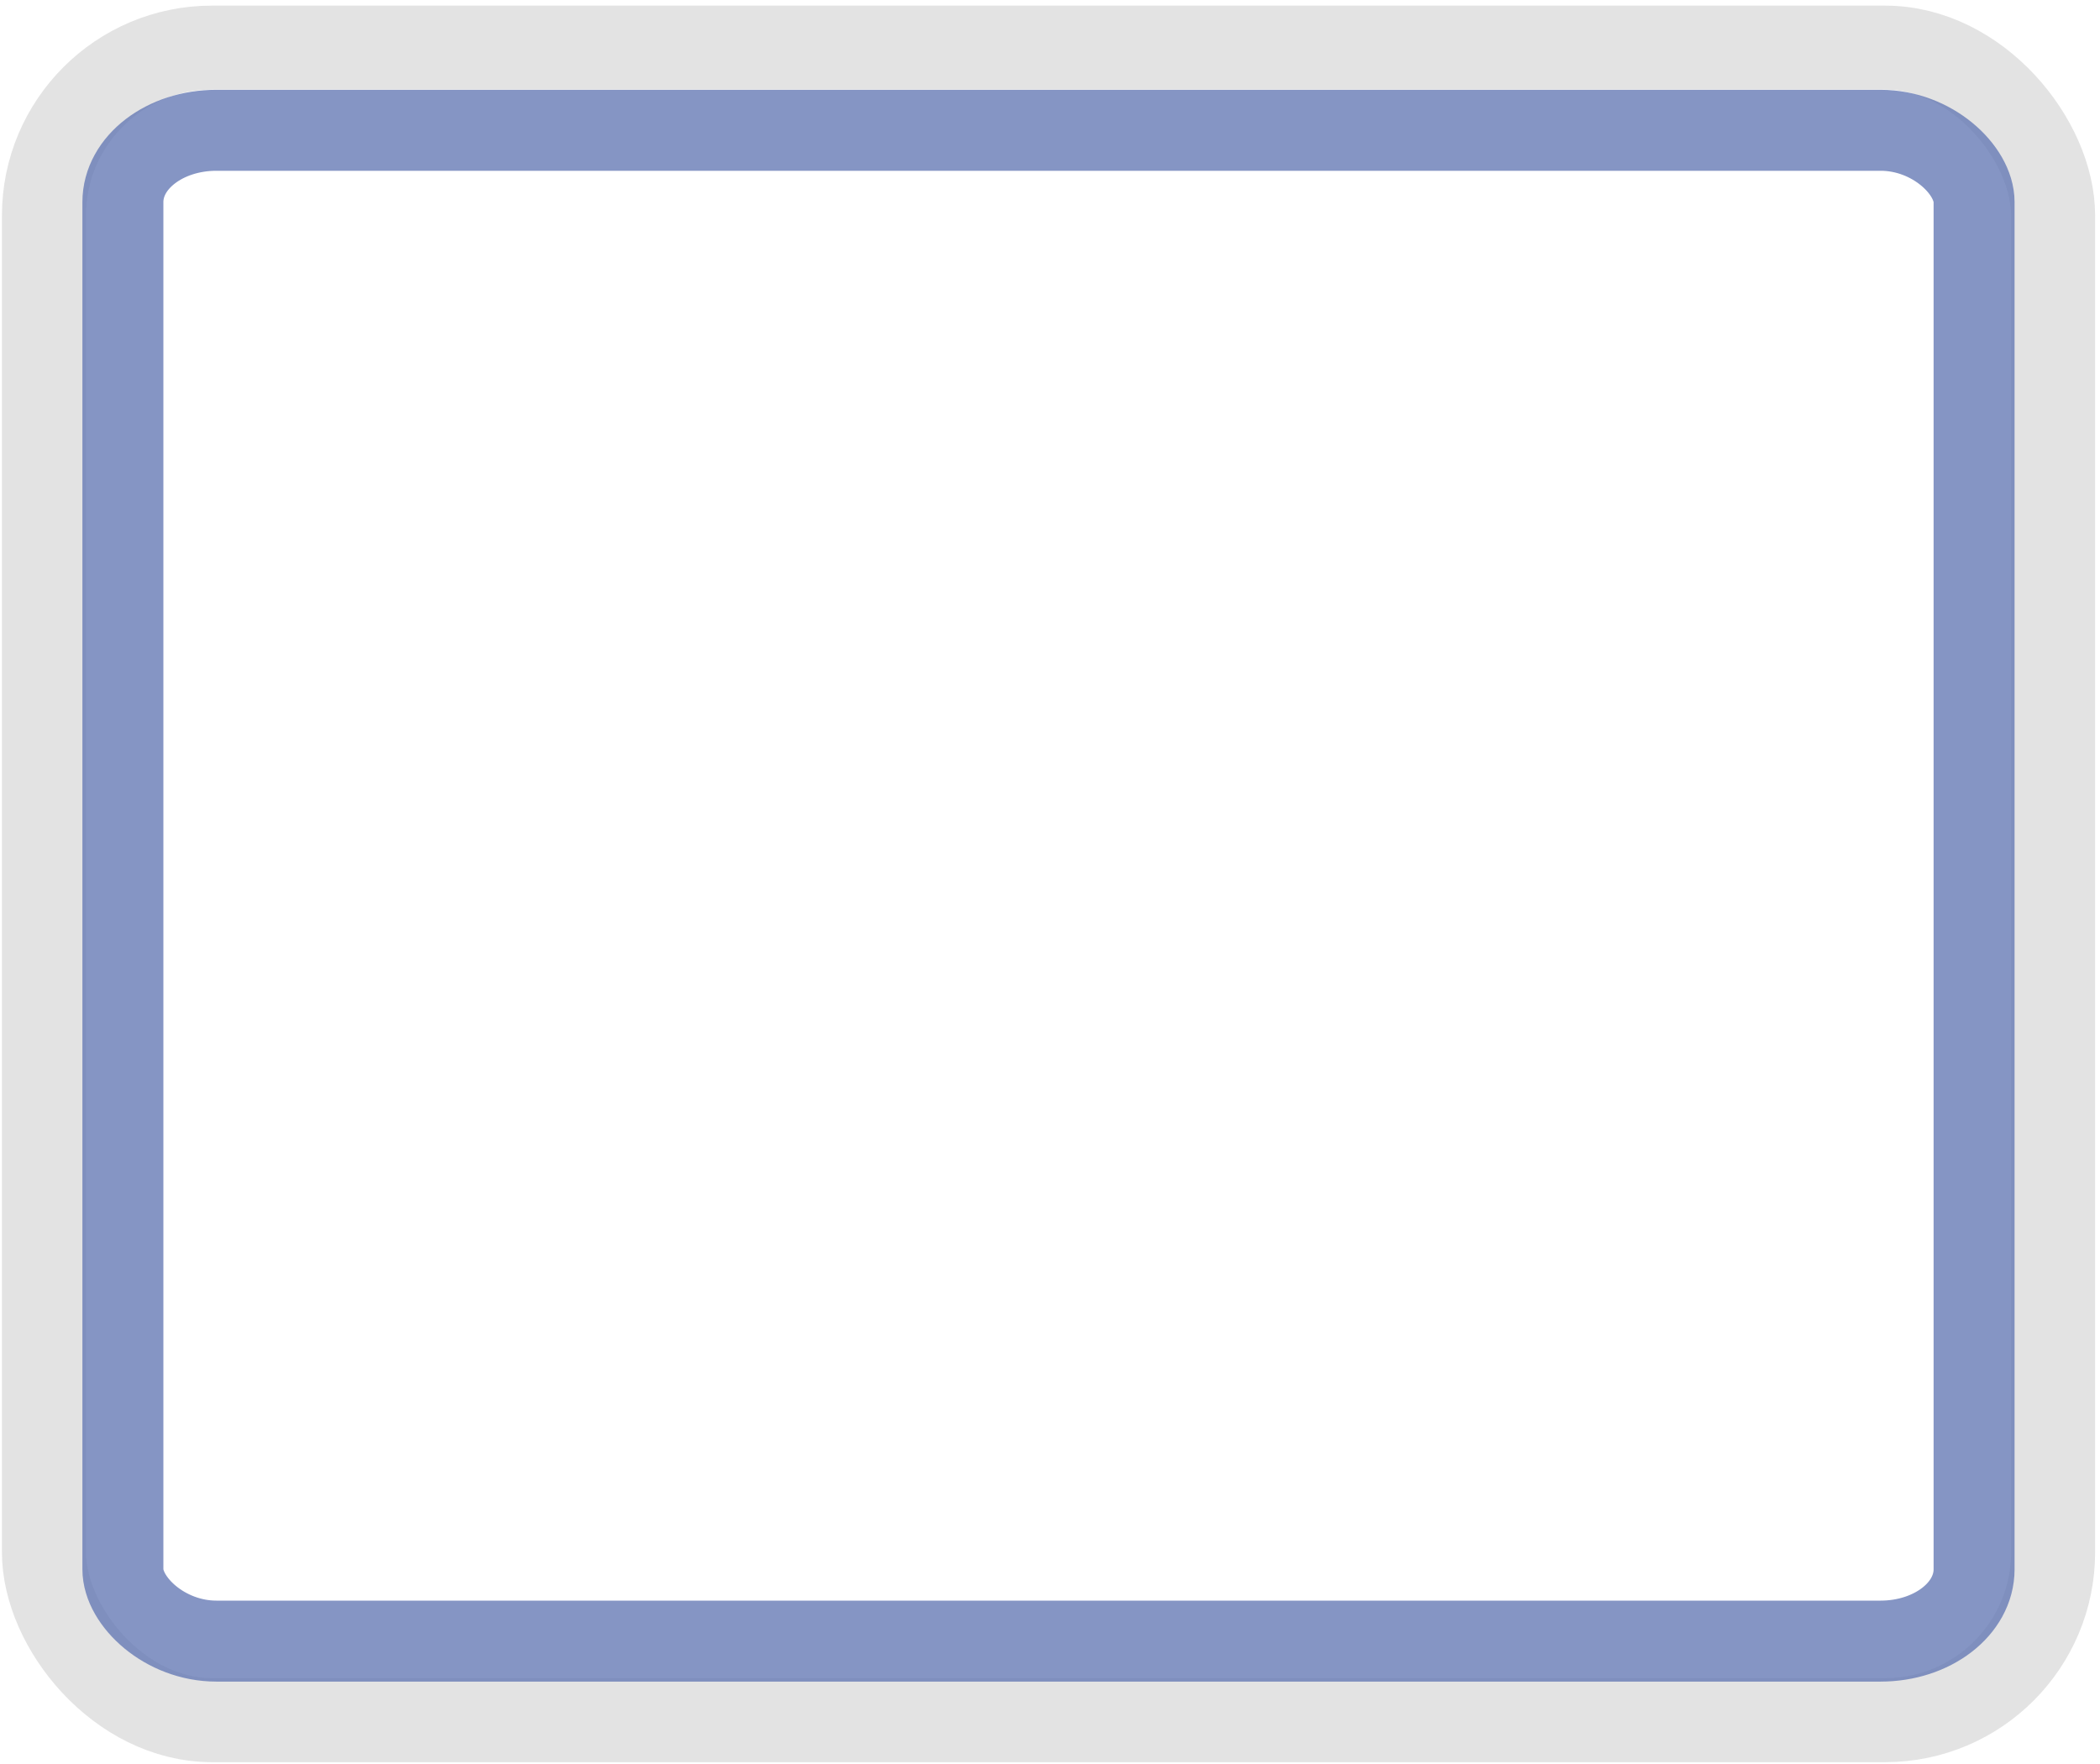 <?xml version="1.0" encoding="UTF-8" standalone="no"?>
<!-- Created with Inkscape (http://www.inkscape.org/) -->

<svg
   xmlns:dc="http://purl.org/dc/elements/1.1/"
   xmlns:cc="http://creativecommons.org/ns#"
   xmlns:rdf="http://www.w3.org/1999/02/22-rdf-syntax-ns#"
   xmlns:svg="http://www.w3.org/2000/svg"
   xmlns="http://www.w3.org/2000/svg"
   xmlns:sodipodi="http://sodipodi.sourceforge.net/DTD/sodipodi-0.dtd"
   xmlns:inkscape="http://www.inkscape.org/namespaces/inkscape"
   width="25"
   height="21"
   id="svg4619"
   version="1.1"
   inkscape:version="0.48+devel r"
   viewBox="0 0 25 21"
   sodipodi:docname="button-active.svg">
  <defs
     id="defs4621" />
  <sodipodi:namedview
     id="base"
     pagecolor="#ffffff"
     bordercolor="#666666"
     borderopacity="1.0"
     inkscape:pageopacity="0.0"
     inkscape:pageshadow="2"
     inkscape:zoom="45.286813"
     inkscape:cx="6.9488001"
     inkscape:cy="15.556017"
     inkscape:document-units="px"
     inkscape:current-layer="layer1"
     showgrid="false"
     inkscape:window-width="1366"
     inkscape:window-height="711"
     inkscape:window-x="0"
     inkscape:window-y="29"
     inkscape:window-maximized="1" />
  <g
     inkscape:label="Layer 1"
     inkscape:groupmode="layer"
     id="layer1"
     transform="translate(0,-1031.362)">
    <rect
       style="fill:none;fill-opacity:1;fill-rule:evenodd;stroke:#dedede;stroke-width:1;stroke-miterlimit:3;stroke-opacity:0.871;stroke-dasharray:none"
       id="rect5167"
       width="23.919"
       height="19.911"
       x="0.523"
       y="1031.929"
       rx="2"
       ry="2" />
    <rect
       style="fill:none;stroke:#6478b4;stroke-width:0.964;stroke-linecap:butt;stroke-miterlimit:3;stroke-opacity:0.784;stroke-dasharray:none"
       id="rect5169"
       width="22.038"
       height="17.986"
       x="1.463"
       y="1032.913"
       rx="1.113"
       ry="0.855" />
  </g>
</svg>
